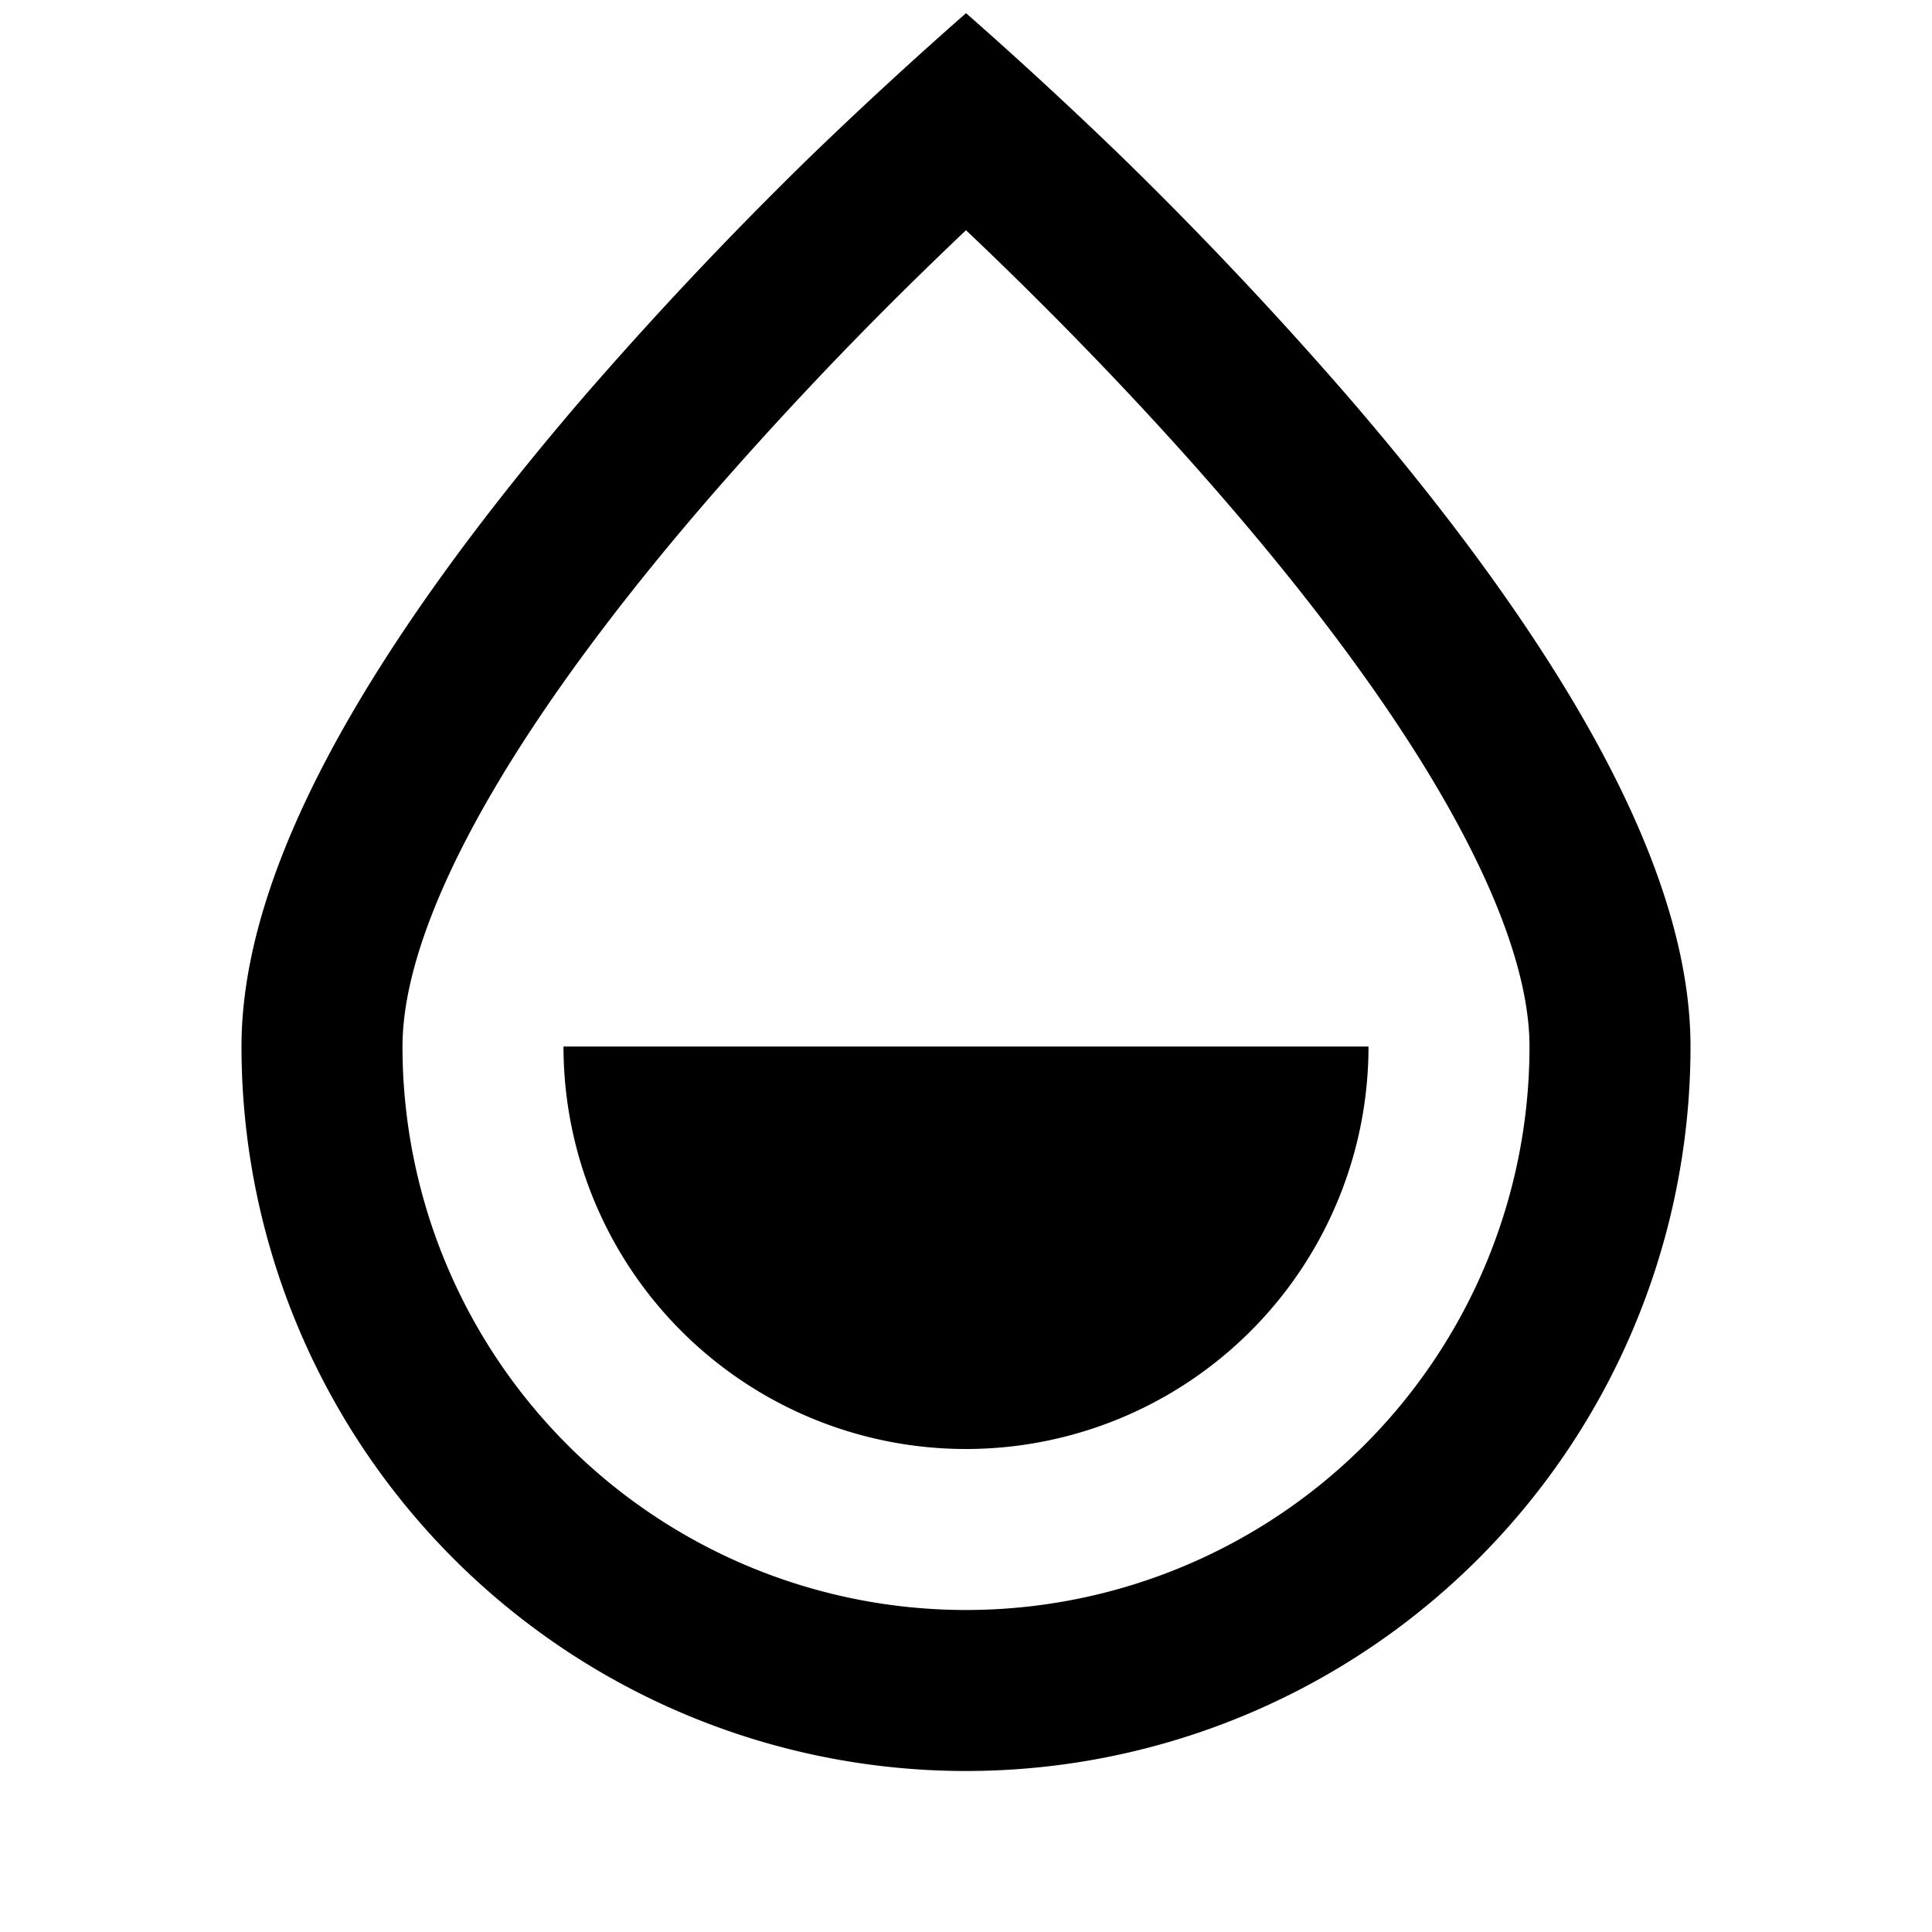 <svg xmlns="http://www.w3.org/2000/svg" width="24" height="24" fill="none">
  <path fill="currentColor" d="M12 18a5 5 0 0 0 5-5H7a5 5 0 0 0 5 5" />
  <path
    fill="currentColor"
    d="M12 .164a55 55 0 0 0-1.949 1.796 49 49 0 0 0-2.809 2.98C6.222 6.127 5.18 7.478 4.386 8.836 3.608 10.17 3 11.627 3 13a9 9 0 1 0 18 0c0-1.373-.608-2.831-1.386-4.165-.793-1.358-1.835-2.709-2.856-3.894a49 49 0 0 0-2.81-2.98A55 55 0 0 0 12 .163m-.551 3.227q.309-.301.551-.53.242.229.551.53c.736.72 1.715 1.721 2.691 2.855.98 1.137 1.937 2.385 2.644 3.597C18.608 11.08 19 12.163 19 13a7 7 0 1 1-14 0c0-.836.392-1.92 1.114-3.157.707-1.212 1.665-2.46 2.644-3.597a47 47 0 0 1 2.69-2.855"
  />
</svg>
